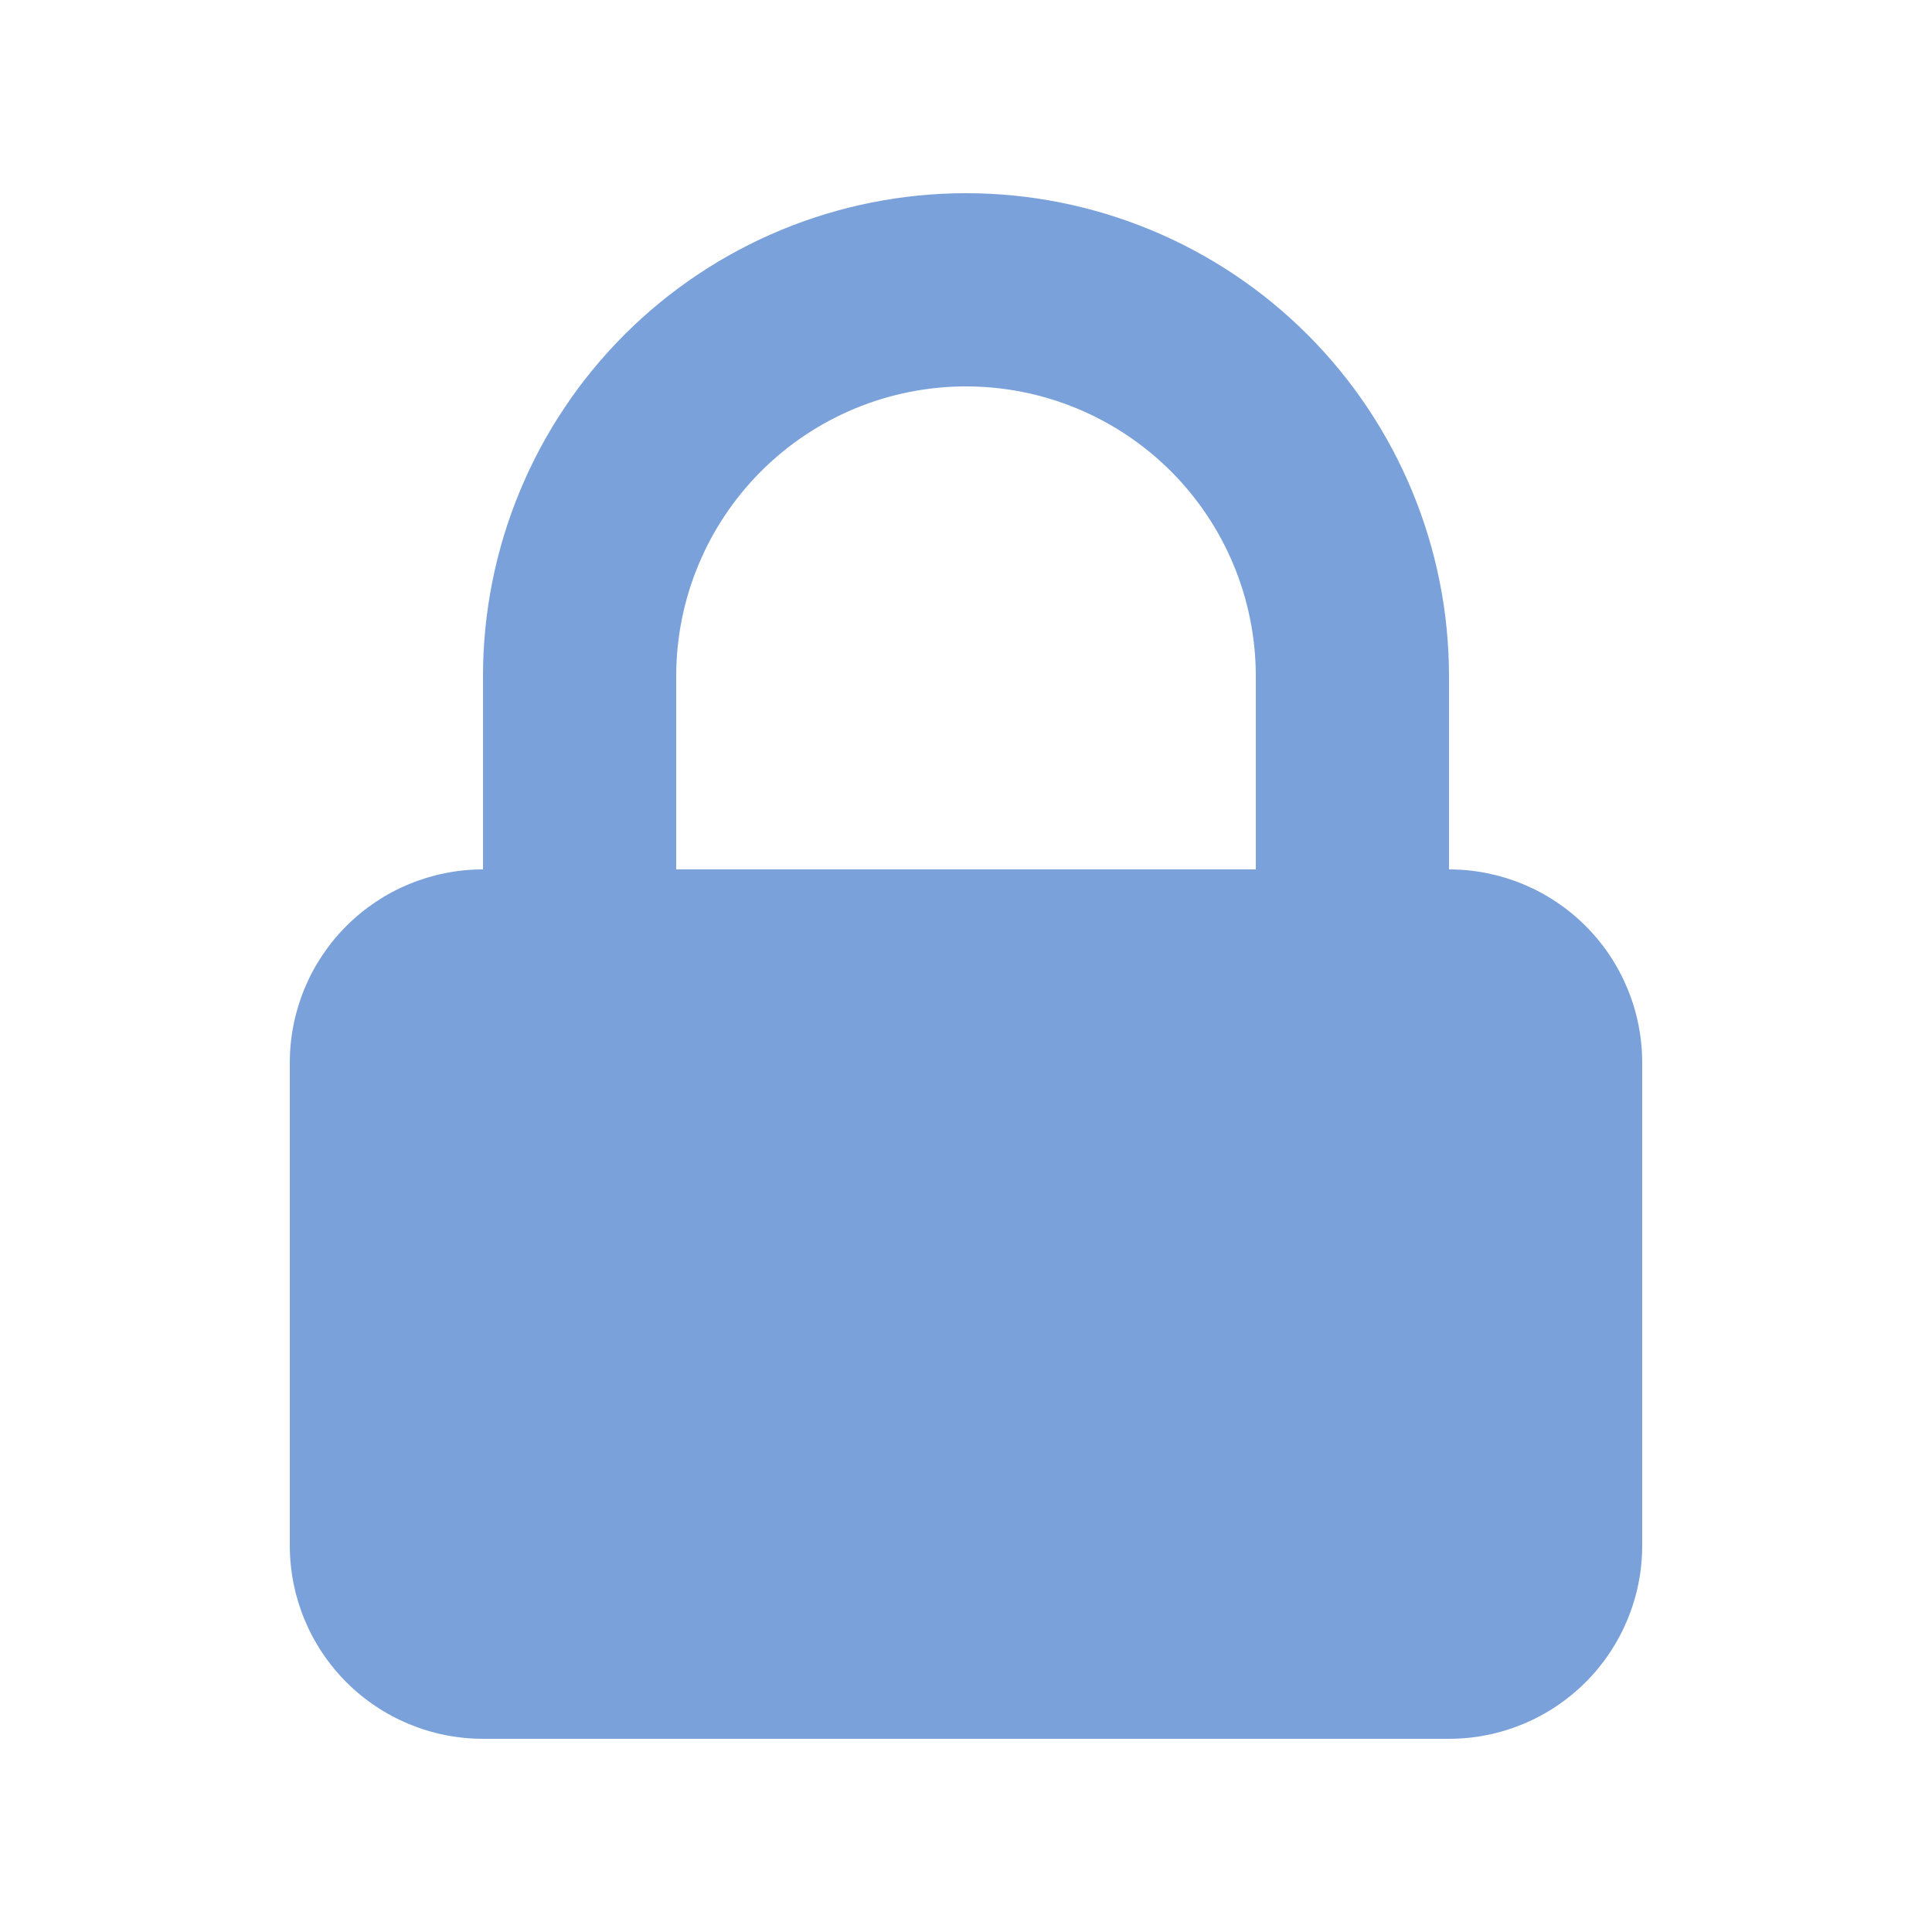 <svg width="56" height="56" viewBox="0 0 56 56" fill="none" xmlns="http://www.w3.org/2000/svg">
<path fill-rule="evenodd" clip-rule="evenodd" d="M14 25.2V19.6C14 15.887 15.475 12.326 18.101 9.7C20.726 7.075 24.287 5.6 28 5.6C31.713 5.6 35.274 7.075 37.9 9.7C40.525 12.326 42 15.887 42 19.6V25.2C43.485 25.2 44.91 25.79 45.96 26.84C47.01 27.89 47.6 29.315 47.6 30.8V44.8C47.6 46.285 47.01 47.71 45.96 48.76C44.91 49.81 43.485 50.4 42 50.4H14C12.515 50.4 11.09 49.81 10.04 48.76C8.99 47.71 8.4 46.285 8.4 44.8V30.8C8.4 29.315 8.99 27.89 10.04 26.84C11.09 25.79 12.515 25.2 14 25.2V25.2ZM36.4 19.6V25.2H19.6V19.6C19.6 17.372 20.485 15.236 22.06 13.66C23.636 12.085 25.772 11.2 28 11.2C30.228 11.2 32.364 12.085 33.94 13.66C35.515 15.236 36.4 17.372 36.4 19.6V19.6Z" fill="#6592D5" fill-opacity="0.86"/>
</svg>
